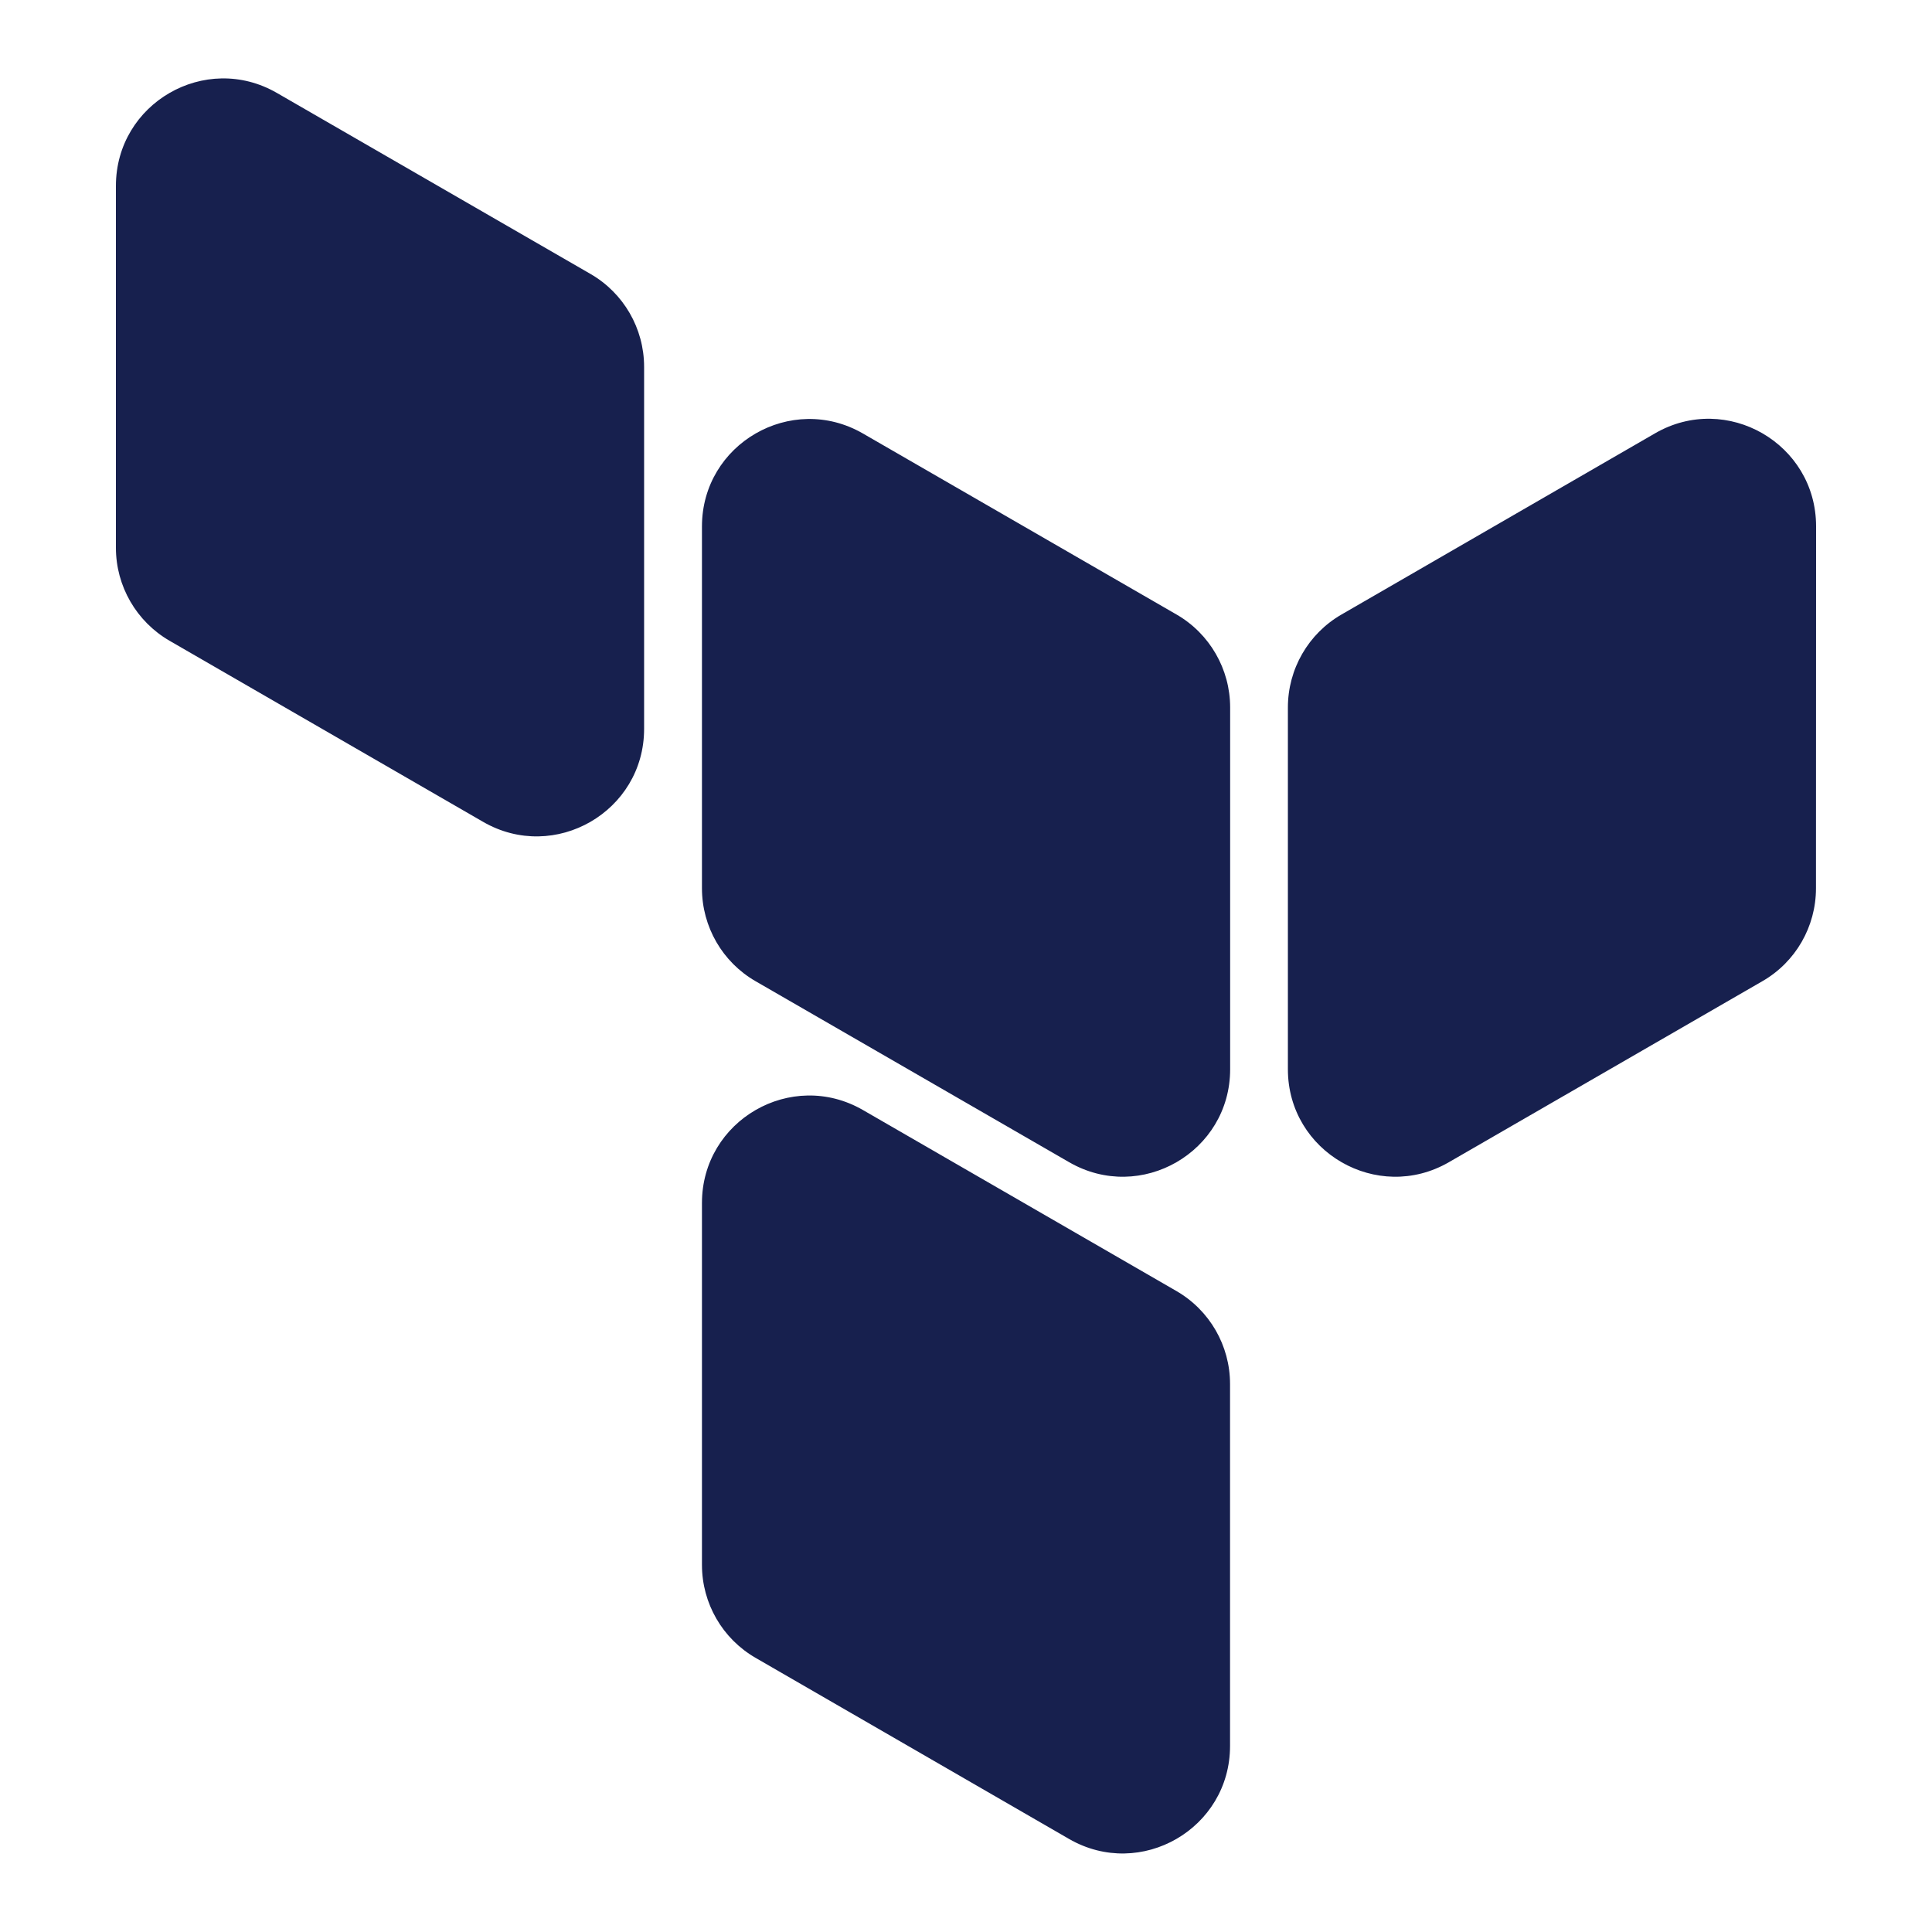 <svg width="24" height="24" viewBox="0 0 18 18" fill="none" xmlns="http://www.w3.org/2000/svg">
<path d="M2.58 0.866C1.913 0.481 1.08 0.962 1.08 1.732V5.104C1.08 5.461 1.271 5.791 1.58 5.97L4.501 7.657C5.167 8.042 6.001 7.561 6.001 6.791V3.418C6.001 3.06 5.81 2.73 5.501 2.552L2.58 0.866ZM16.92 4.903C16.92 4.133 16.086 3.652 15.42 4.037L12.499 5.725C12.19 5.903 11.999 6.233 11.999 6.591V9.962C11.999 10.732 12.833 11.213 13.499 10.828L16.419 9.142C16.729 8.964 16.919 8.634 16.919 8.276L16.92 4.903ZM8.04 4.039C7.373 3.654 6.54 4.135 6.54 4.905V8.276C6.54 8.634 6.731 8.964 7.04 9.142L9.961 10.828C10.628 11.213 11.461 10.732 11.461 9.962V6.591C11.461 6.234 11.27 5.903 10.961 5.725L8.04 4.039ZM8.04 10.342C7.373 9.957 6.54 10.438 6.54 11.208V14.58C6.54 14.938 6.731 15.268 7.04 15.446L9.96 17.133C10.627 17.518 11.46 17.037 11.46 16.267V12.894C11.46 12.537 11.27 12.207 10.96 12.028L8.04 10.342Z" fill="#17204E"/>
</svg>
